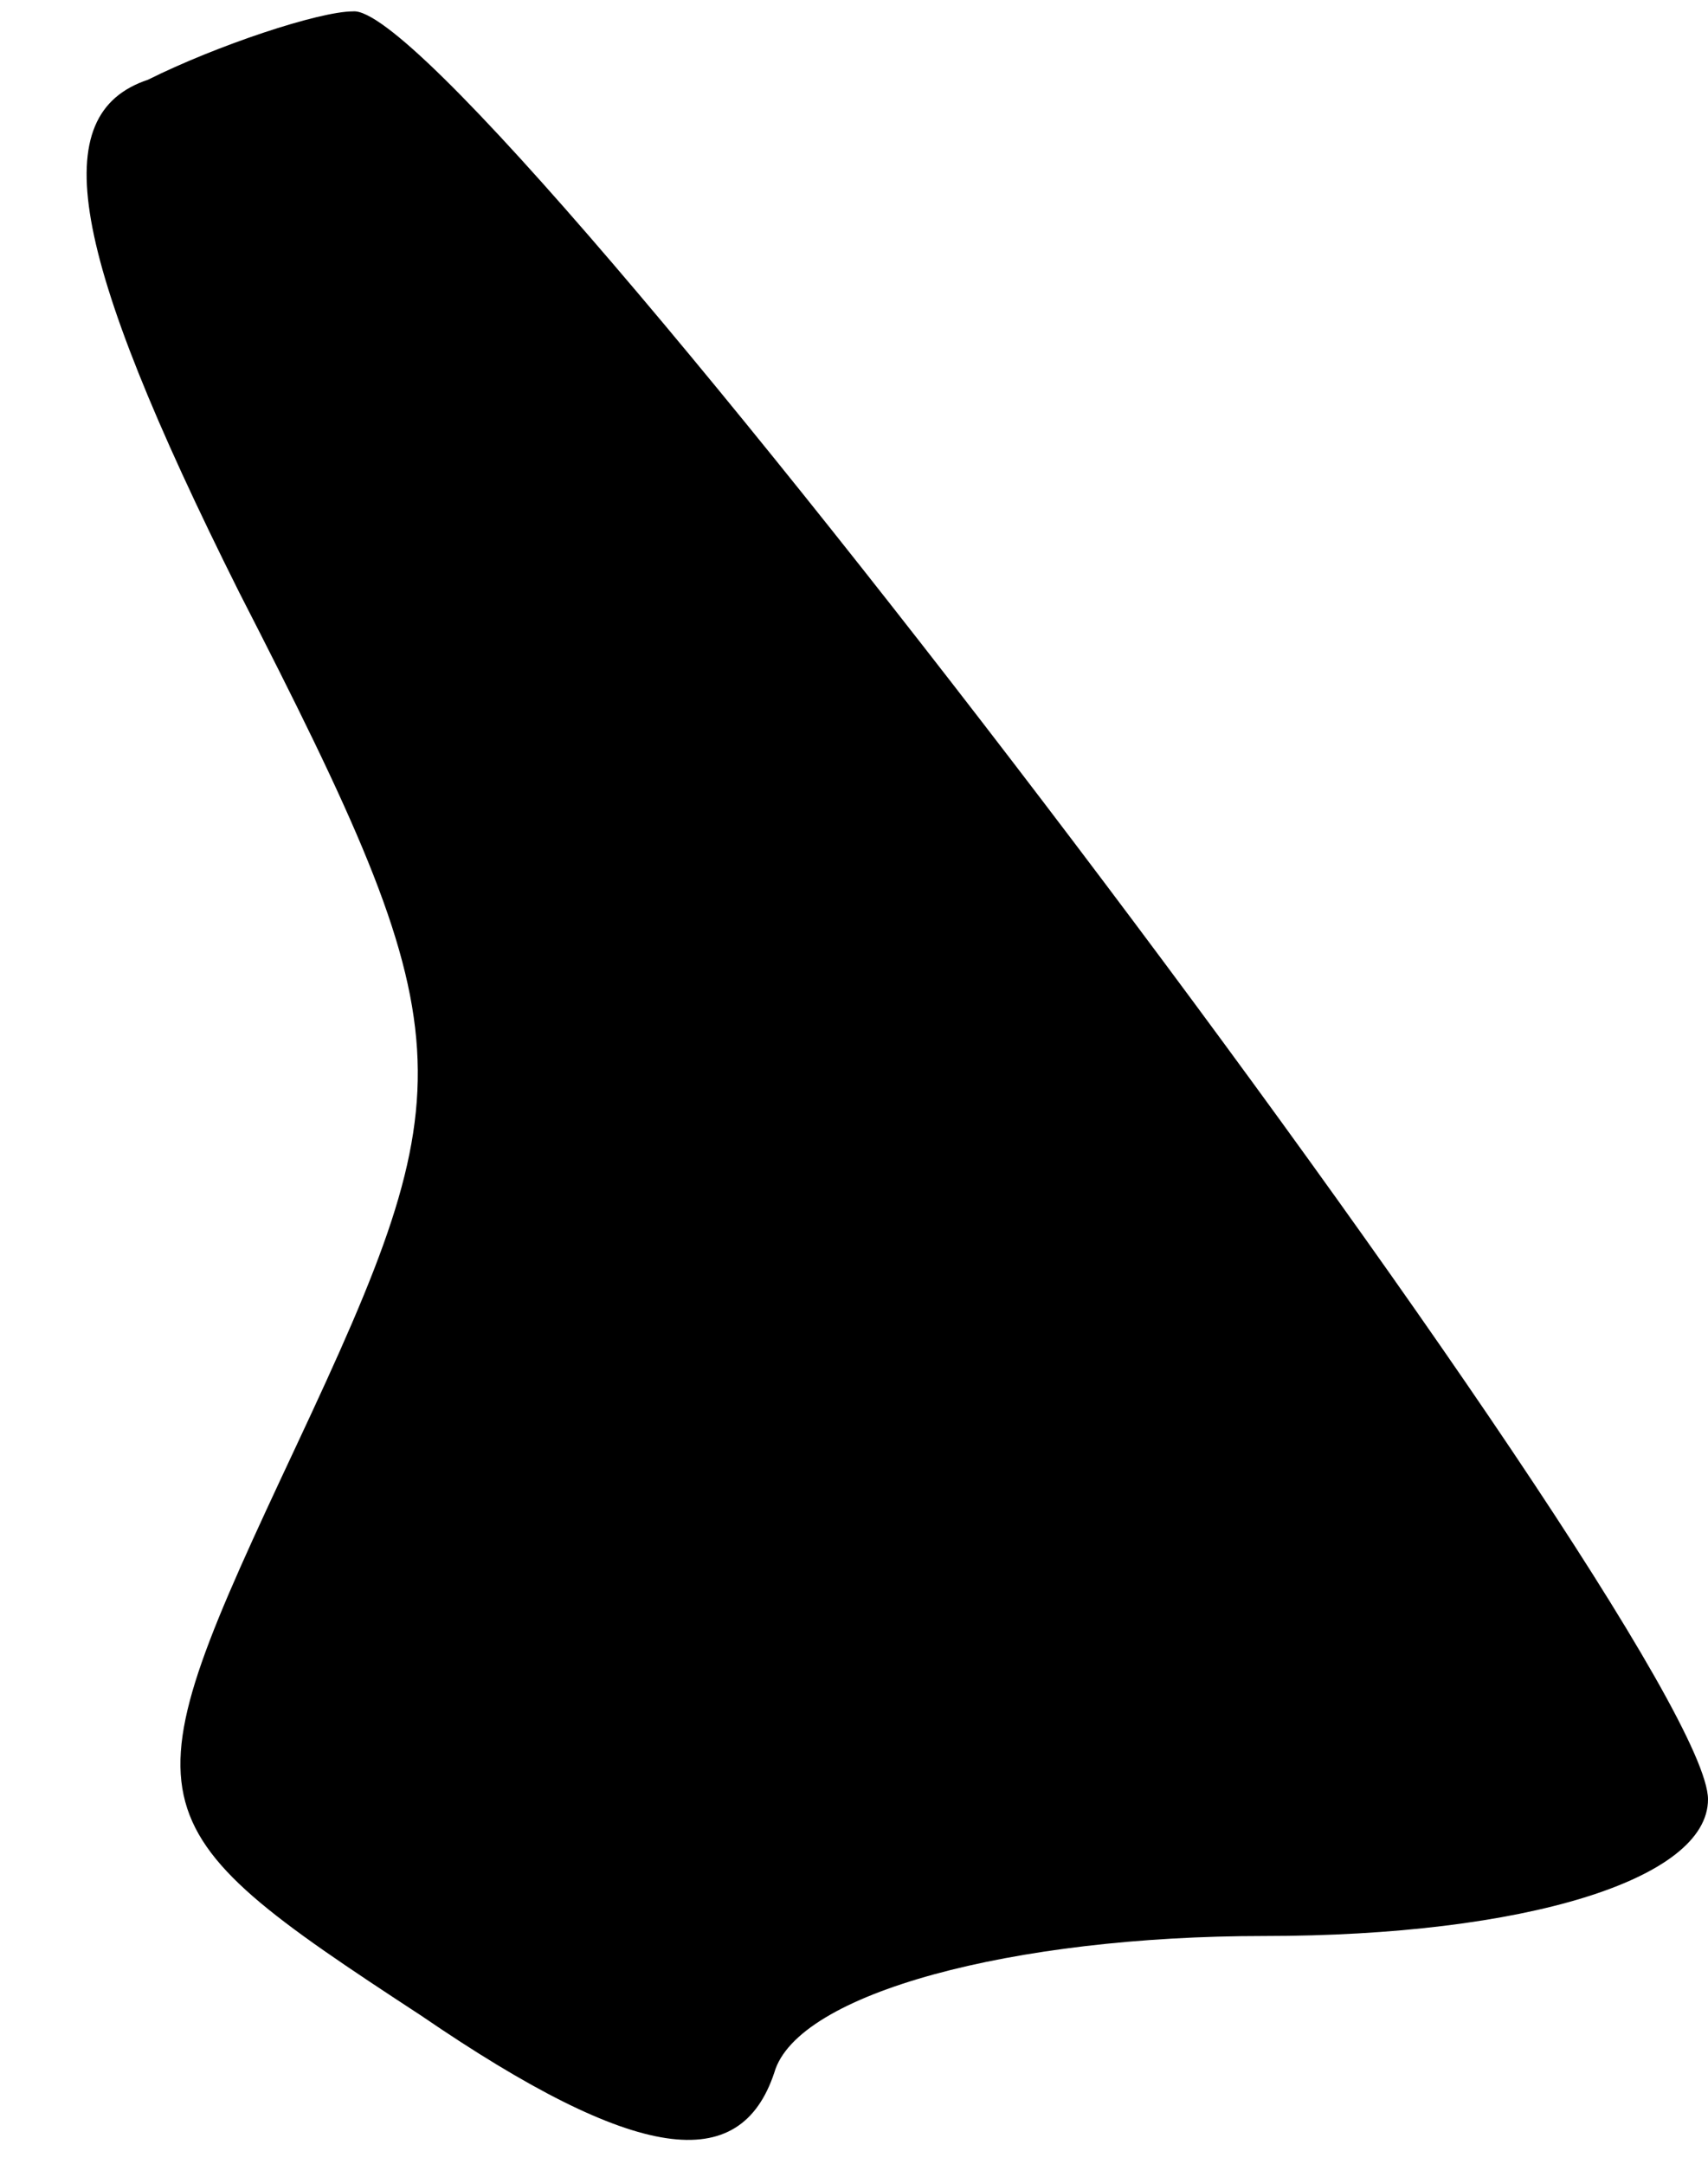 <?xml version="1.0" standalone="no"?>
<!DOCTYPE svg PUBLIC "-//W3C//DTD SVG 20010904//EN"
 "http://www.w3.org/TR/2001/REC-SVG-20010904/DTD/svg10.dtd">
<svg version="1.0" xmlns="http://www.w3.org/2000/svg"
 width="15pt" height="19pt" viewBox="0 0 15 19"
 preserveAspectRatio="xMidYMid meet">
<g transform="translate(0,19) scale(0.1,-0.1)"
fill="#000000" stroke="none">
<path fill="#000000" stroke="none" d="M13 183 c-9 -3 -7 -15 8 -45 20 -39 20
-43 5 -75 -15 -32 -15 -33 11 -50 19 -13 28 -14 31 -5 2 7 21 12 43 12 23 0
39 5 39 12 0 14 -109 158 -119 157 -3 0 -12 -3 -18 -6z"/>
</g>
</svg>
